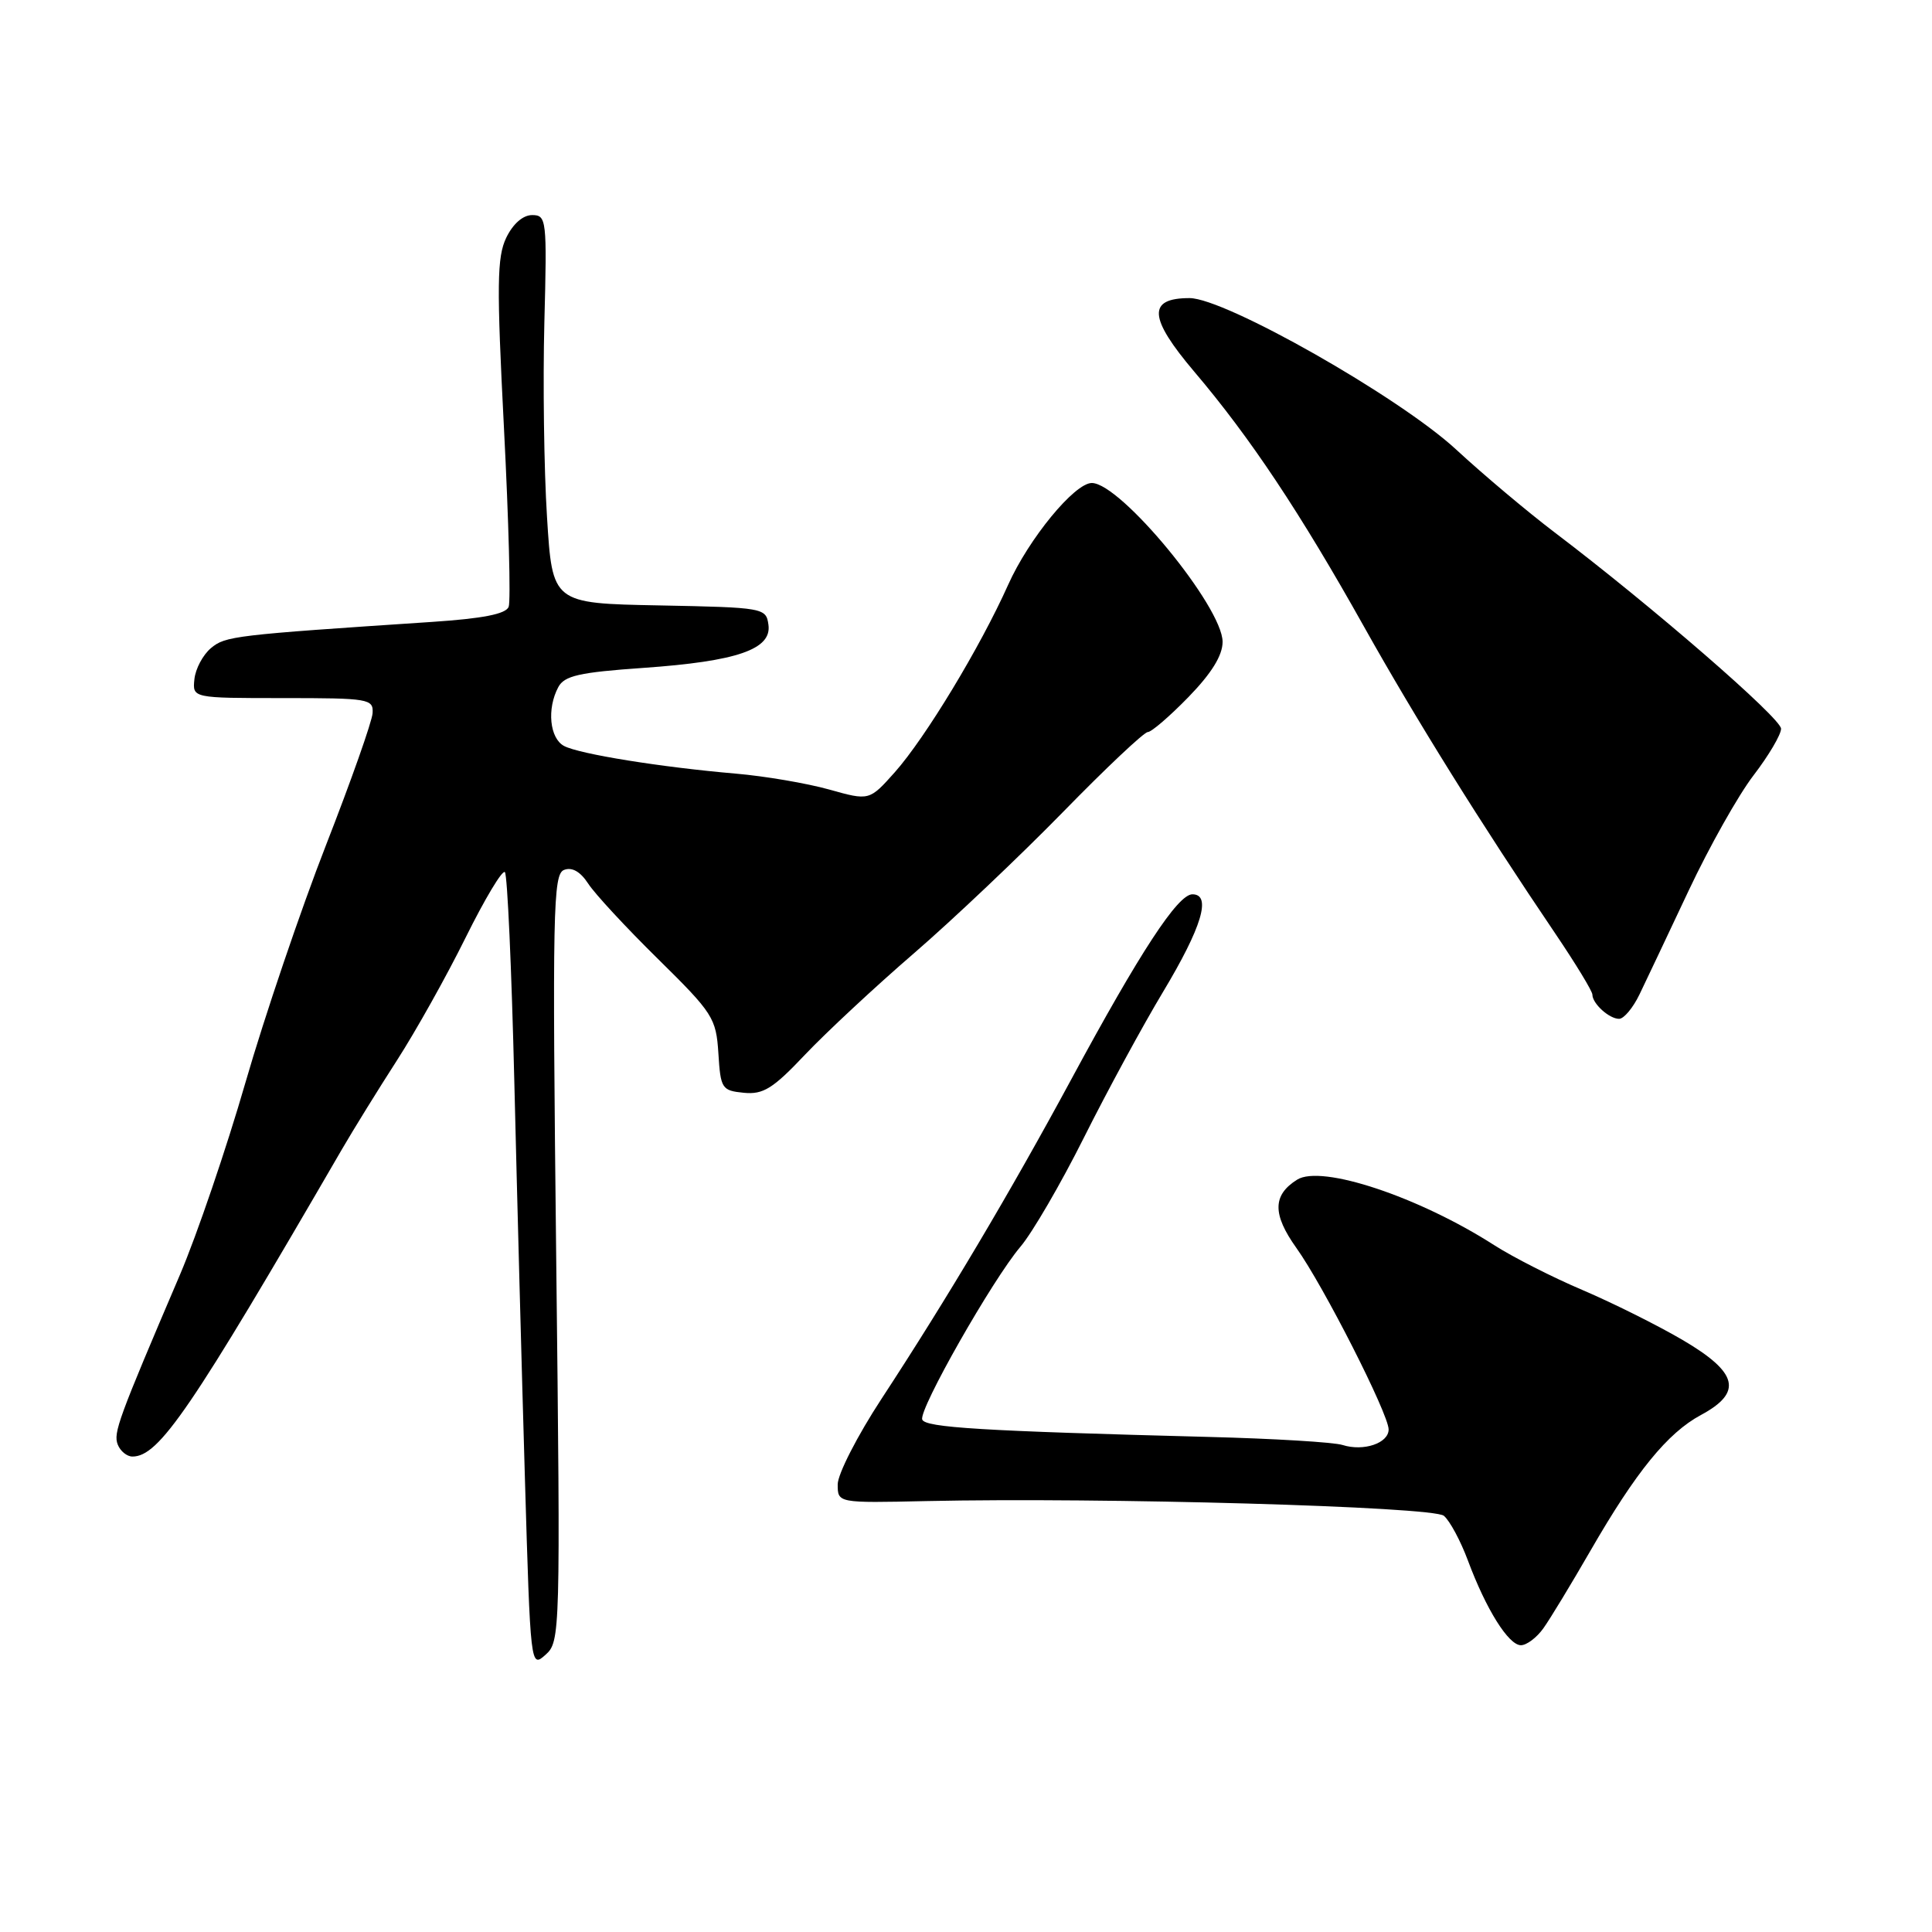 <?xml version="1.0" encoding="UTF-8" standalone="no"?>
<!DOCTYPE svg PUBLIC "-//W3C//DTD SVG 1.1//EN" "http://www.w3.org/Graphics/SVG/1.1/DTD/svg11.dtd" >
<svg xmlns="http://www.w3.org/2000/svg" xmlns:xlink="http://www.w3.org/1999/xlink" version="1.1" viewBox="0 0 256 256">
 <g >
 <path fill="currentColor"
d=" M 73.70 166.69 C 73.18 120.54 73.28 115.83 74.74 115.27 C 75.79 114.86 76.90 115.49 77.93 117.07 C 78.79 118.41 82.96 122.91 87.19 127.07 C 94.48 134.25 94.89 134.89 95.19 139.57 C 95.48 144.26 95.65 144.51 98.56 144.80 C 101.13 145.05 102.42 144.25 106.67 139.75 C 109.46 136.81 115.96 130.75 121.12 126.30 C 126.28 121.84 135.16 113.42 140.85 107.60 C 146.54 101.77 151.60 97.00 152.09 97.00 C 152.57 97.00 155.00 94.91 157.49 92.35 C 160.54 89.21 162.00 86.85 162.00 85.05 C 162.00 80.41 148.49 64.00 144.67 64.00 C 142.38 64.00 136.31 71.39 133.58 77.50 C 129.87 85.78 122.63 97.74 118.58 102.31 C 115.19 106.11 115.19 106.11 109.85 104.61 C 106.91 103.79 101.35 102.84 97.50 102.51 C 87.53 101.65 76.80 99.92 74.75 98.85 C 72.83 97.84 72.44 93.91 73.98 91.04 C 74.78 89.54 76.76 89.09 85.23 88.50 C 97.67 87.63 102.29 86.04 101.82 82.77 C 101.51 80.55 101.21 80.49 87.35 80.22 C 73.19 79.95 73.19 79.95 72.48 68.48 C 72.08 62.18 71.93 50.60 72.13 42.76 C 72.49 29.07 72.42 28.50 70.51 28.50 C 69.29 28.50 67.97 29.66 67.08 31.50 C 65.85 34.06 65.80 37.74 66.78 56.77 C 67.41 69.02 67.69 79.66 67.40 80.41 C 67.03 81.36 63.98 81.96 57.19 82.41 C 30.97 84.15 29.87 84.28 27.95 85.88 C 26.89 86.77 25.90 88.62 25.76 90.00 C 25.50 92.50 25.50 92.50 37.50 92.50 C 48.88 92.50 49.49 92.60 49.37 94.50 C 49.30 95.60 46.52 103.47 43.19 112.00 C 39.86 120.53 35.06 134.67 32.53 143.42 C 30.00 152.18 26.09 163.65 23.84 168.92 C 15.65 188.09 15.00 189.85 15.60 191.41 C 15.94 192.28 16.82 193.00 17.55 193.00 C 21.07 193.00 25.30 186.79 45.29 152.32 C 46.83 149.67 50.12 144.35 52.60 140.50 C 55.08 136.65 59.18 129.33 61.70 124.23 C 64.23 119.13 66.56 115.23 66.90 115.56 C 67.23 115.89 67.79 128.39 68.15 143.33 C 68.51 158.27 69.14 181.87 69.55 195.77 C 70.29 220.93 70.30 221.04 72.28 219.27 C 74.24 217.53 74.27 216.58 73.70 166.69 Z  M 204.51 215.75 C 205.40 214.51 208.19 209.90 210.73 205.50 C 216.77 195.02 220.96 189.87 225.39 187.49 C 230.96 184.49 230.31 181.87 222.95 177.55 C 219.62 175.60 213.66 172.63 209.70 170.94 C 205.74 169.26 200.47 166.58 197.99 164.99 C 187.99 158.58 175.10 154.29 171.88 156.31 C 168.62 158.35 168.59 160.89 171.77 165.35 C 175.35 170.34 184.00 187.37 184.00 189.41 C 184.00 191.23 180.68 192.35 177.90 191.47 C 176.75 191.10 168.76 190.62 160.15 190.40 C 130.16 189.62 122.55 189.16 122.20 188.09 C 121.74 186.73 131.53 169.53 135.22 165.19 C 136.77 163.37 140.57 156.85 143.65 150.69 C 146.73 144.54 151.44 135.87 154.11 131.43 C 159.25 122.87 160.57 118.50 158.00 118.50 C 156.06 118.50 151.06 126.15 141.96 143.00 C 133.84 158.03 125.52 172.04 116.80 185.36 C 113.61 190.23 111.00 195.33 111.00 196.69 C 111.00 199.16 111.00 199.16 122.75 198.90 C 146.17 198.39 189.85 199.63 191.32 200.85 C 192.10 201.50 193.53 204.16 194.50 206.76 C 196.91 213.24 199.89 218.00 201.53 218.00 C 202.29 218.00 203.63 216.99 204.51 215.75 Z  M 217.25 131.75 C 218.11 129.96 221.04 123.78 223.76 118.00 C 226.48 112.22 230.34 105.36 232.35 102.74 C 234.36 100.12 236.00 97.34 236.00 96.56 C 236.00 95.16 218.79 80.24 206.00 70.55 C 202.43 67.84 196.55 62.90 192.94 59.56 C 185.42 52.61 162.34 39.50 157.62 39.50 C 152.02 39.50 152.19 42.10 158.24 49.24 C 165.66 57.98 172.27 67.91 180.74 83.04 C 187.61 95.30 196.27 109.20 206.11 123.74 C 208.80 127.72 211.00 131.34 211.00 131.79 C 211.00 132.98 213.22 135.00 214.54 135.00 C 215.17 135.00 216.39 133.54 217.25 131.75 Z "/>
</g>
</svg>